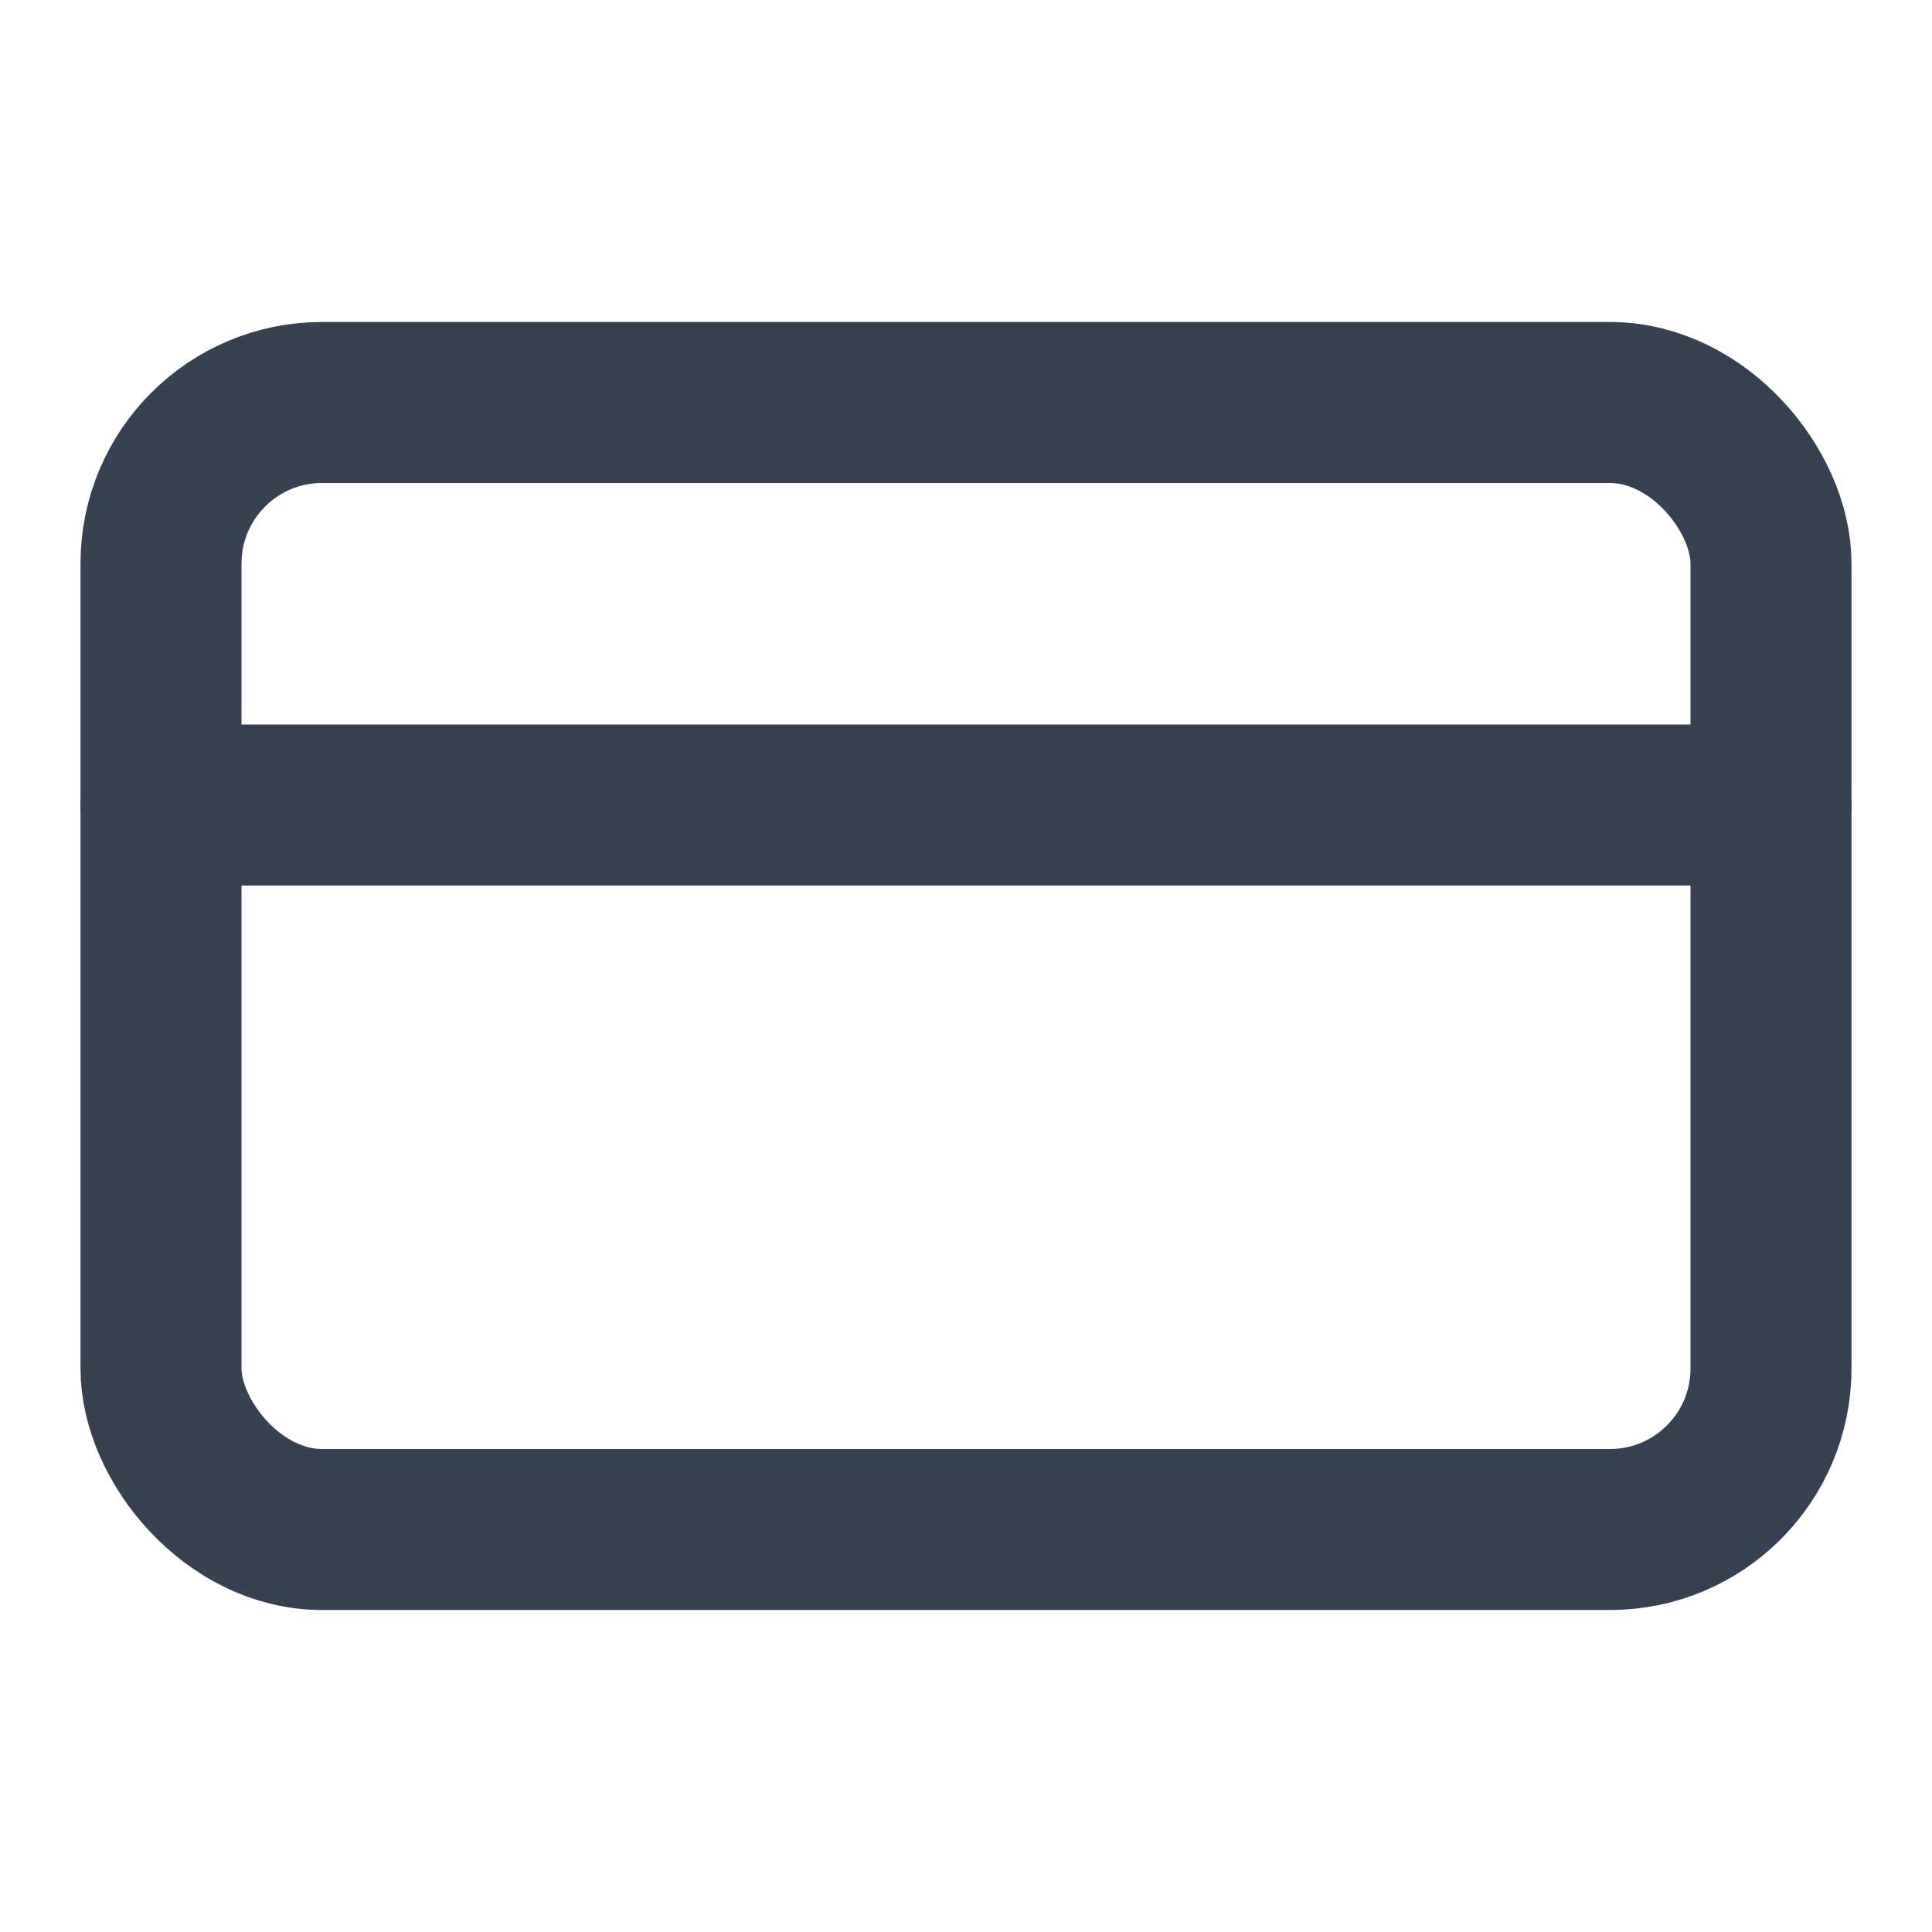 <svg xmlns="http://www.w3.org/2000/svg" width="24" height="24" viewBox="0 0 24 24" fill="none" stroke="#374151" stroke-width="2" stroke-linecap="round" stroke-linejoin="round"  class="lucide lucide-user">
    <rect width="20" height="14" x="2" y="5" rx="2"/>
    <line x1="2" x2="22" y1="10" y2="10"/>
</svg>